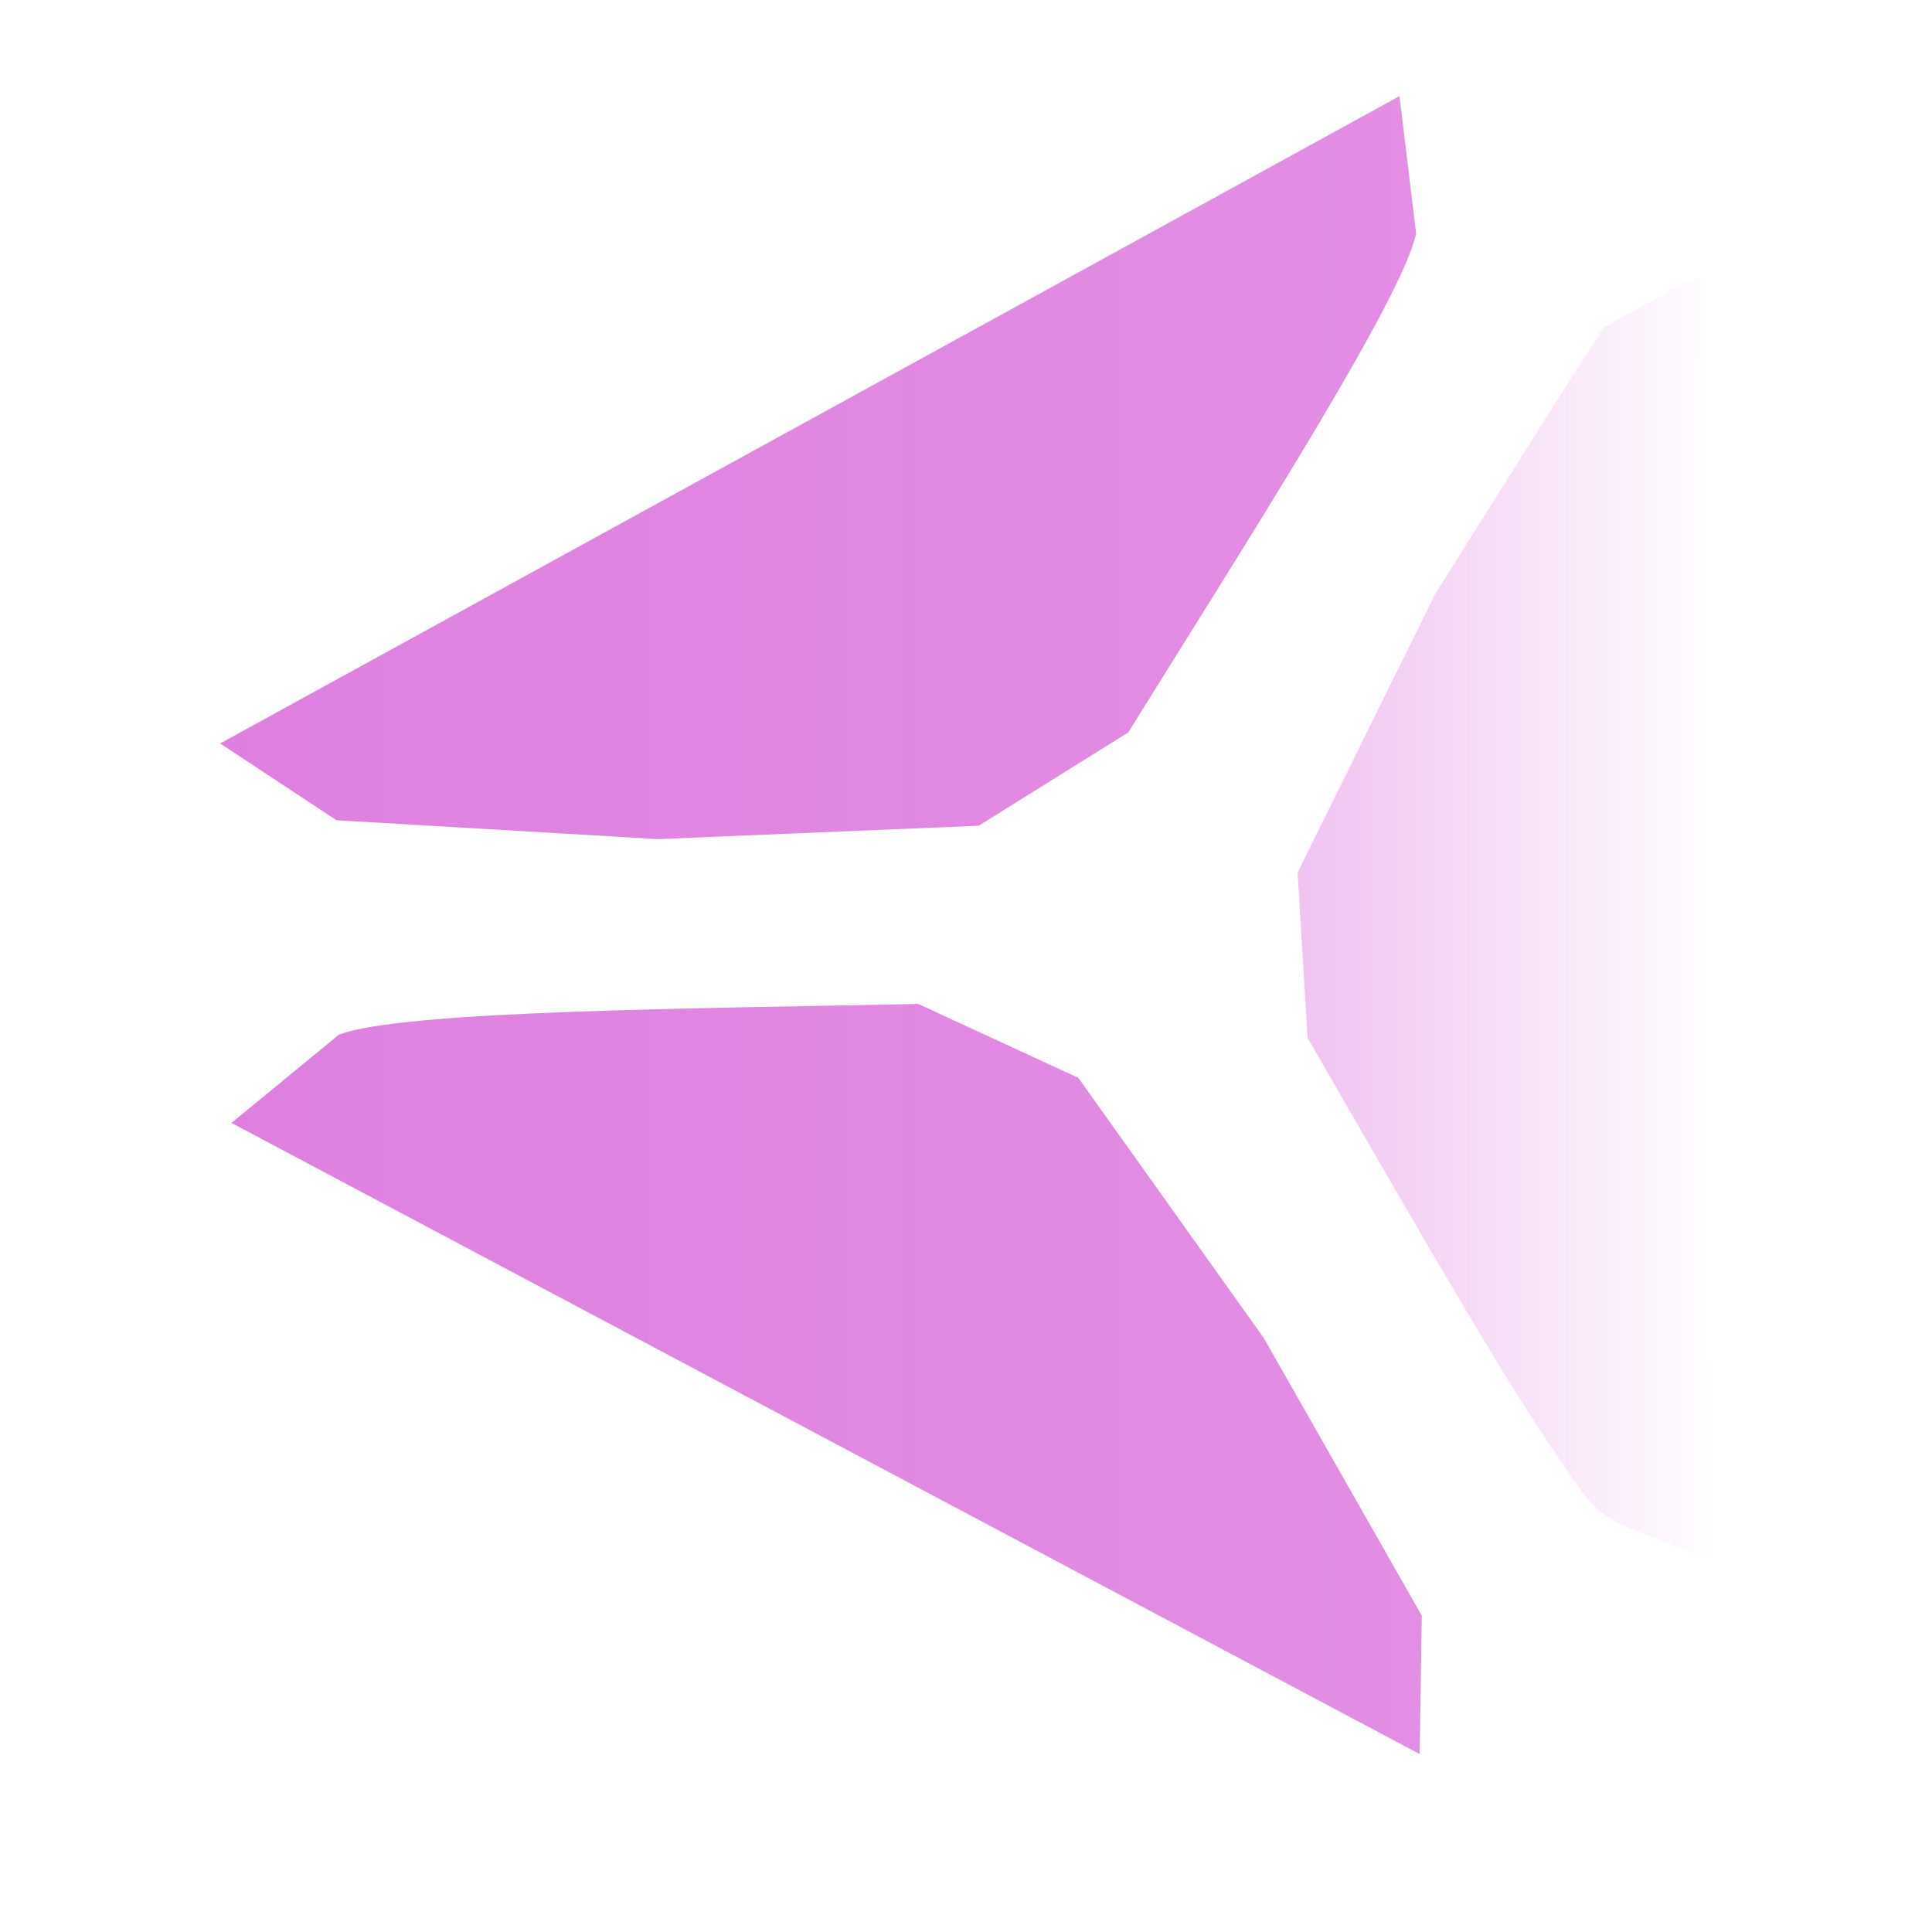 <?xml version="1.0" encoding="UTF-8" standalone="no"?>
<!-- Created with Inkscape (http://www.inkscape.org/) -->

<svg
   xmlns:dc="http://purl.org/dc/elements/1.1/"
   xmlns:cc="http://creativecommons.org/ns#"
   xmlns:rdf="http://www.w3.org/1999/02/22-rdf-syntax-ns#"
   xmlns:svg="http://www.w3.org/2000/svg"
   xmlns="http://www.w3.org/2000/svg"
   xmlns:xlink="http://www.w3.org/1999/xlink"
   xmlns:sodipodi="http://sodipodi.sourceforge.net/DTD/sodipodi-0.dtd"
   xmlns:inkscape="http://www.inkscape.org/namespaces/inkscape"
   width="200mm"
   height="200mm"
   viewBox="0 0 708.661 708.661"
   id="svg2"
   version="1.1"
   inkscape:version="0.91 r13725"
   sodipodi:docname="logoVots.svg">
  <defs
     id="defs4">
    <linearGradient
       inkscape:collect="always"
       id="linearGradient4313">
      <stop
         style="stop-color:#c92acb;stop-opacity:1;"
         offset="0"
         id="stop4315" />
      <stop
         style="stop-color:#c92acb;stop-opacity:0;"
         offset="1"
         id="stop4317" />
    </linearGradient>
    <linearGradient
       inkscape:collect="always"
       xlink:href="#linearGradient4313"
       id="linearGradient4319"
       x1="50.049"
       y1="682.88"
       x2="602.298"
       y2="682.88"
       gradientUnits="userSpaceOnUse" />
  </defs>
  <sodipodi:namedview
     id="base"
     pagecolor="#ffffff"
     bordercolor="#666666"
     borderopacity="1.0"
     inkscape:pageopacity="0.0"
     inkscape:pageshadow="2"
     inkscape:zoom="0.98994949"
     inkscape:cx="155.59688"
     inkscape:cy="384.24327"
     inkscape:document-units="px"
     inkscape:current-layer="layer2"
     showgrid="false"
     width="200mm"
     inkscape:window-width="1920"
     inkscape:window-height="1018"
     inkscape:window-x="-8"
     inkscape:window-y="-8"
     inkscape:window-maximized="1" />
  <g
     inkscape:groupmode="layer"
     id="layer2"
     inkscape:label="Capa 2"
     transform="translate(0,-343.701)">
    <g
       id="g4272"
       transform="translate(30.745,0)"
       style="stroke:none;stroke-opacity:1;fill:url(#linearGradient4319);fill-opacity:1">
      <g
         transform="matrix(11.373,0,0,11.268,-3034.917,-4315.822)"
         id="g4261"
         style="stroke:none;stroke-opacity:1;fill:url(#linearGradient4319);fill-opacity:1">
        <path
           style="fill:url(#linearGradient4319);fill-rule:evenodd;stroke:none;stroke-width:1px;stroke-linecap:butt;stroke-linejoin:miter;stroke-opacity:1;fill-opacity:1"
           d="m 271.25,437.719 38.036,-21.071 0.536,4.464 c -0.429,2.132 -5.568,10.207 -9.286,16.25 l -4.821,3.036 -10.353,0.436 L 275,440.219 Z"
           id="path4220"
           inkscape:connector-curvature="0"
           sodipodi:nodetypes="cccccccc" />
        <path
           style="fill:url(#linearGradient4319);fill-rule:evenodd;stroke:none;stroke-width:1px;stroke-linecap:butt;stroke-linejoin:miter;stroke-opacity:1;fill-opacity:1"
           d="m 319.491,421.617 0.316,43.481 -4.177,-1.664 c -1.667,-1.396 -6.301,-9.772 -9.831,-15.926 l -0.36,-5.686 4.568,-9.301 5.495,-8.806 z"
           id="path4220-6"
           inkscape:connector-curvature="0"
           sodipodi:nodetypes="cccccccc" />
        <path
           style="fill:url(#linearGradient4319);fill-rule:evenodd;stroke:none;stroke-width:1px;stroke-linecap:butt;stroke-linejoin:miter;stroke-opacity:1;fill-opacity:1"
           d="m 309.937,470.618 -38.322,-20.546 3.461,-2.87 c 2.024,-0.795 11.596,-0.852 18.689,-1.003 l 5.164,2.407 5.977,8.464 5.099,9.041 z"
           id="path4220-6-4"
           inkscape:connector-curvature="0"
           sodipodi:nodetypes="cccccccc" />
      </g>
      <path
         transform="translate(0,343.701)"
         inkscape:connector-curvature="0"
         id="path4266"
         d="M 147.516,297.926 94.483,294.73 78.599,284.169 C 69.863,278.36 62.707,273.38 62.696,273.102 62.686,272.825 155.974,221.393 270.004,158.811 402.34,86.181 477.443,45.504 477.641,46.35 c 0.171,0.729 1.335,9.759 2.588,20.067 l 2.277,18.742 -2.195,5.836 c -6.726,17.879 -28.049,54.838 -76.649,132.853 l -25.008,40.144 -25.803,16.131 c -19.397,12.126 -26.835,16.257 -29.958,16.637 -5.897,0.719 -107.864,4.693 -115.777,4.512 -3.611,-0.083 -30.431,-1.588 -59.599,-3.346 z"
         style="fill:url(#linearGradient4319);fill-opacity:1;stroke:none;stroke-width:0.767;stroke-miterlimit:4;stroke-dasharray:none;stroke-opacity:1" />
      <path
         transform="translate(0,343.701)"
         inkscape:connector-curvature="0"
         id="path4268"
         d="m 576.83,564.434 c -21.942,-8.667 -21.409,-8.213 -37.384,-31.834 -15.365,-22.718 -31.844,-50.123 -71.911,-119.592 l -18.644,-32.325 -1.835,-30.305 -1.835,-30.305 25.226,-51.078 25.226,-51.078 30.11,-47.917 c 16.56,-26.354 30.843,-48.696 31.74,-49.649 1.502,-1.596 34.566,-19.287 34.989,-18.721 0.317,0.424 3.613,469.706 3.3,469.953 -0.161,0.128 -8.703,-3.09 -18.981,-7.15 z"
         style="fill:url(#linearGradient4319);fill-opacity:1;stroke:none;stroke-width:0.767;stroke-miterlimit:4;stroke-dasharray:none;stroke-opacity:1" />
      <path
         transform="translate(0,343.701)"
         inkscape:connector-curvature="0"
         id="path4270"
         d="M 274.559,521.866 C 159.701,460.883 65.741,410.761 65.759,410.483 c 0.059,-0.92 30.783,-25.542 32.803,-26.287 3.51,-1.295 24.796,-3.963 39.863,-4.997 21.784,-1.495 63.262,-2.935 117.597,-4.085 l 48.402,-1.024 28.127,12.991 28.127,12.991 33.578,47.067 33.578,47.067 28.592,50.272 28.592,50.272 -0.813,18.995 -0.813,18.995 -208.832,-110.877 z"
         style="fill:url(#linearGradient4319);fill-opacity:1;stroke:none;stroke-width:0.767;stroke-miterlimit:4;stroke-dasharray:none;stroke-opacity:1" />
    </g>
  </g>
</svg>

